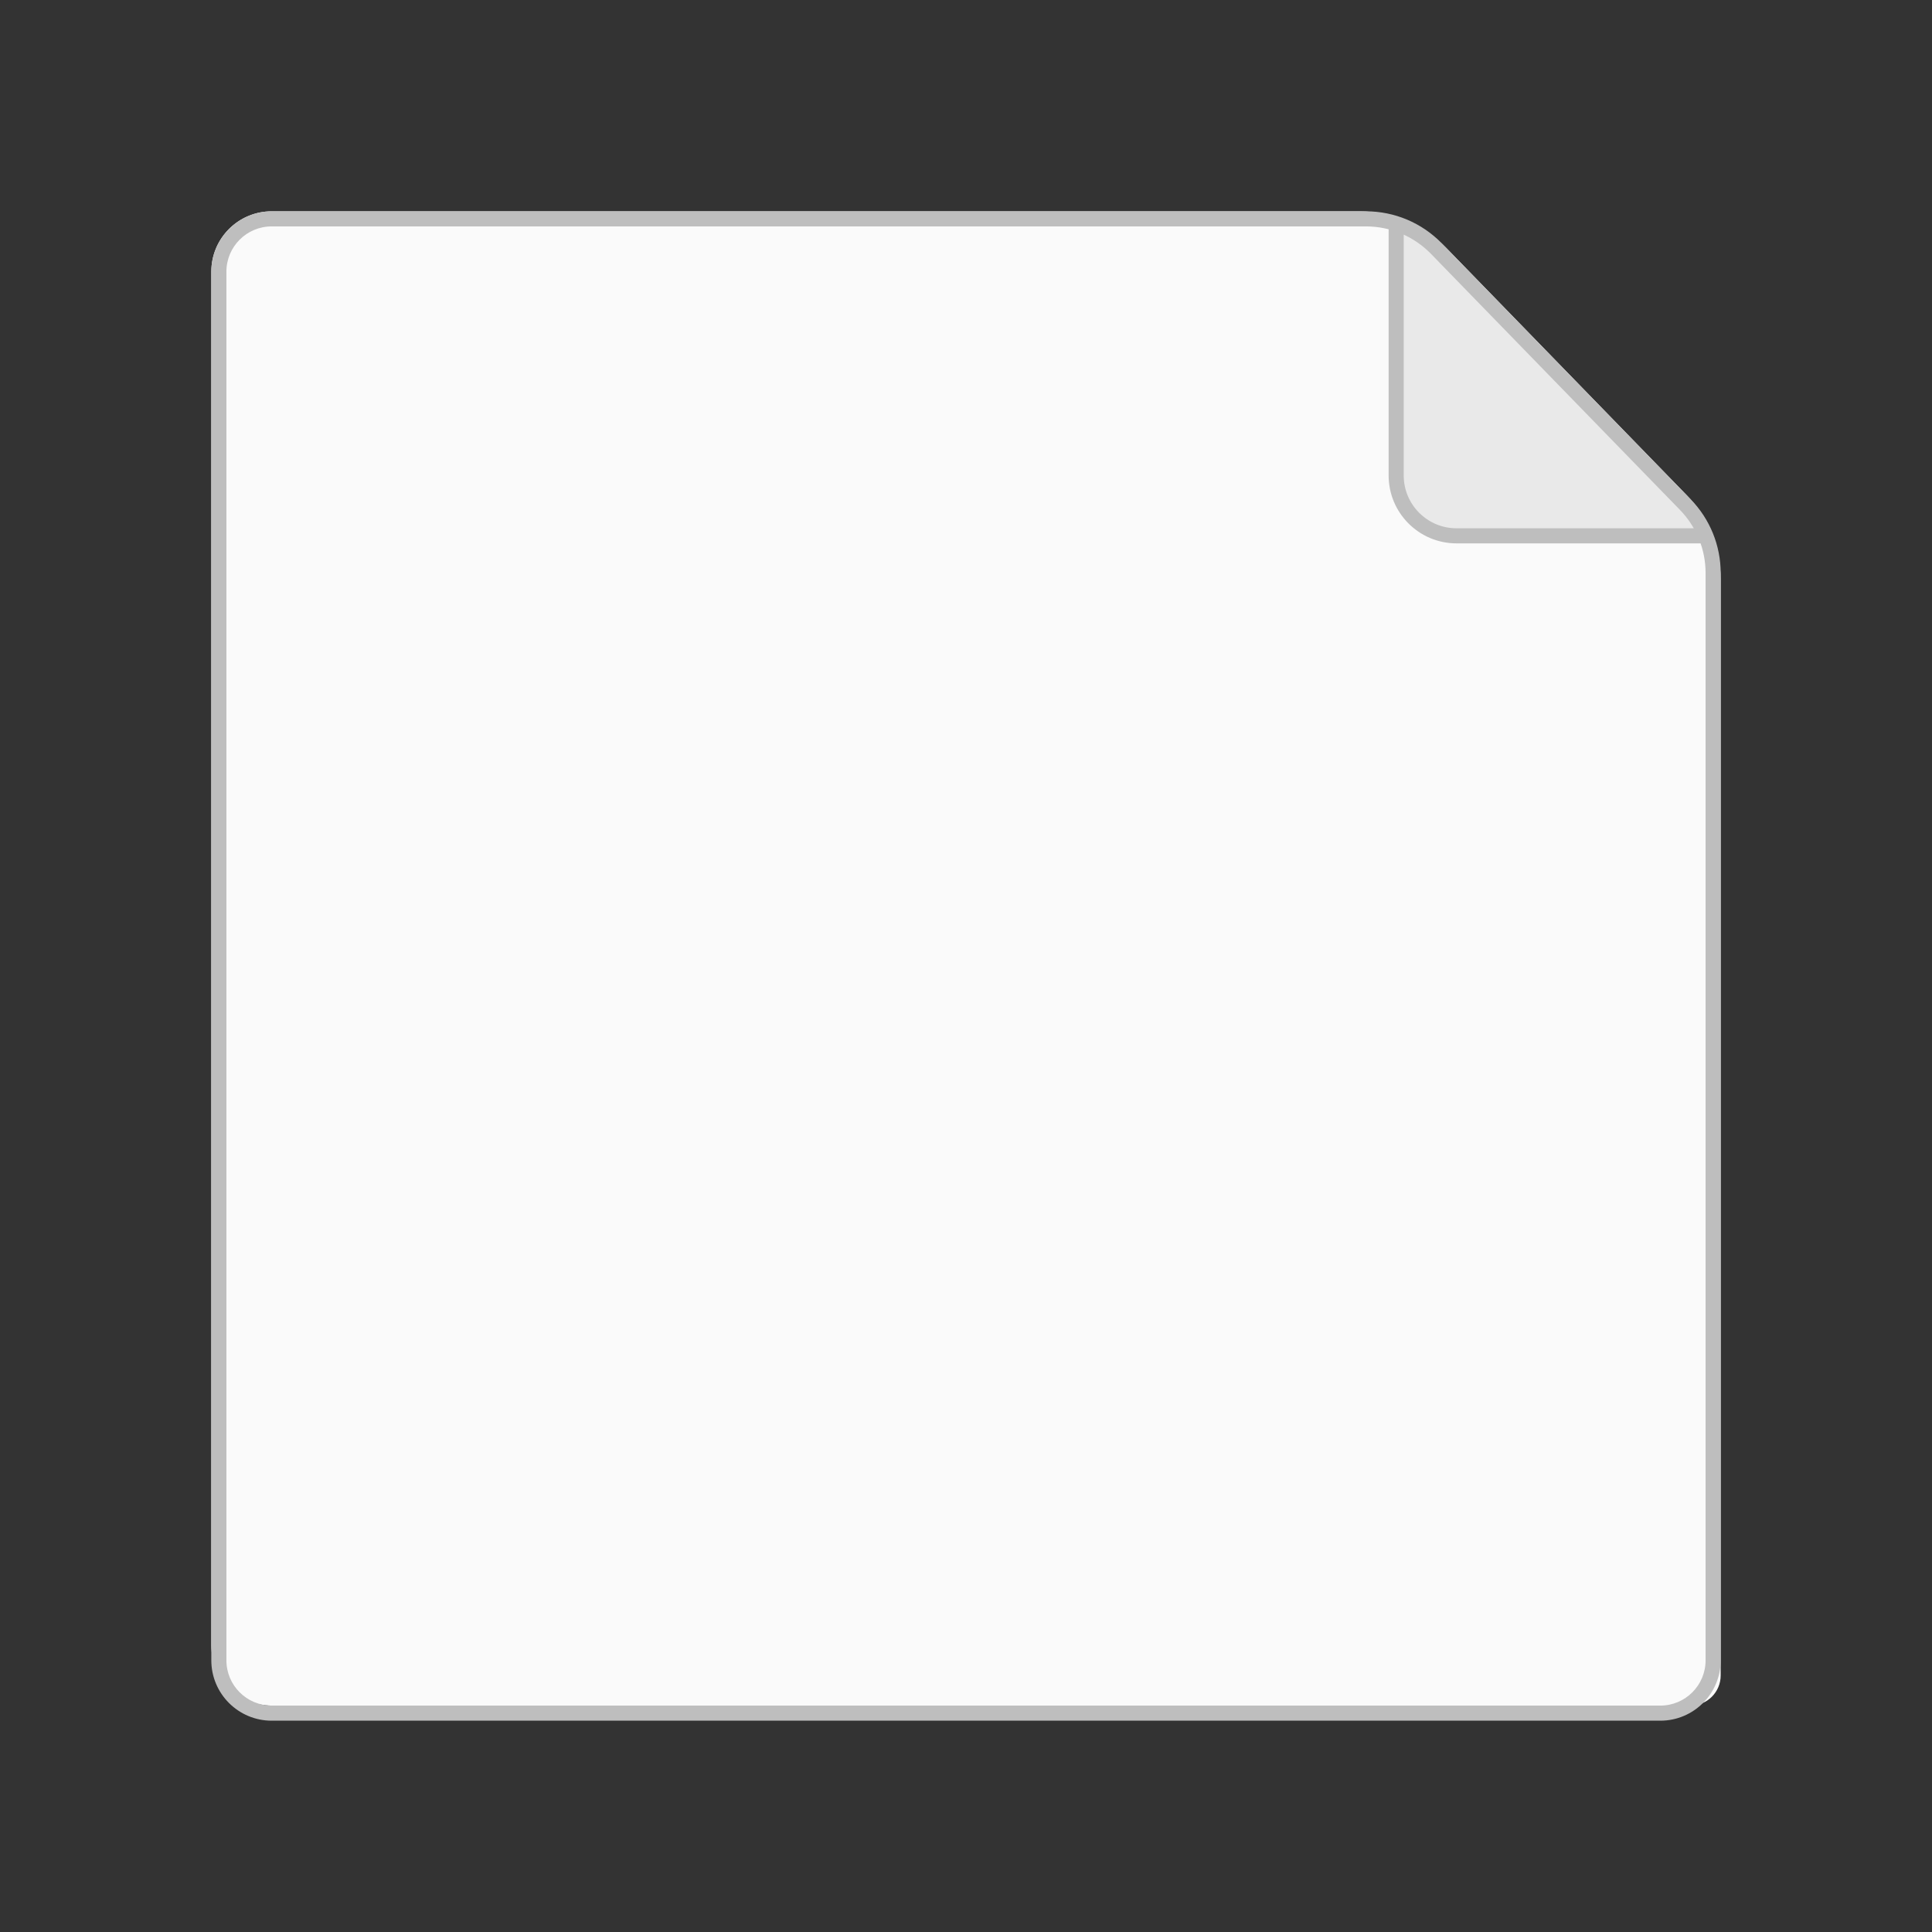 <svg width="128" height="128" viewBox="0 0 128 128" fill="none" xmlns="http://www.w3.org/2000/svg">
<rect x="0" y="0" width="128" height="128" fill="#333333" stroke="none"/>
<path d="M14 18C14 15.791 15.791 14 18 14H90.08C92.24 14 94.309 14.874 95.816 16.423L111.735 32.795C113.188 34.288 114 36.289 114 38.372V111C114 112.105 113.105 113 112 113H18C15.791 113 14 111.209 14 109V18Z" fill="#FAFAFA"/>
<path d="M92.5 14.5V31.5C92.5 33.709 94.291 35.5 96.5 35.5H113.5L92.5 14.5Z" fill="#E9E9E9"/>
<path d="M14 110V18C14 15.86 15.681 14.112 17.794 14.005L18 14H90.502C92.392 14 94.203 14.765 95.52 16.12L112.019 33.086C113.289 34.393 114 36.143 114 37.966V110C114 112.209 112.209 114 110 114V113C111.657 113 113 111.657 113 110V37.966C113 36.404 112.391 34.903 111.302 33.783L94.804 16.817C93.674 15.656 92.122 15 90.502 15H18C16.343 15 15 16.343 15 18V110C15 111.657 16.343 113 18 113V114C15.791 114 14 112.209 14 110ZM110 113V114H18V113H110Z" fill="#BEBEBE"/>
<path d="M92 31.5V14.5H93V31.5C93 33.433 94.567 35 96.5 35H113V36H96.5C94.015 36 92 33.985 92 31.5Z" fill="#BEBEBE"/>
</svg>
